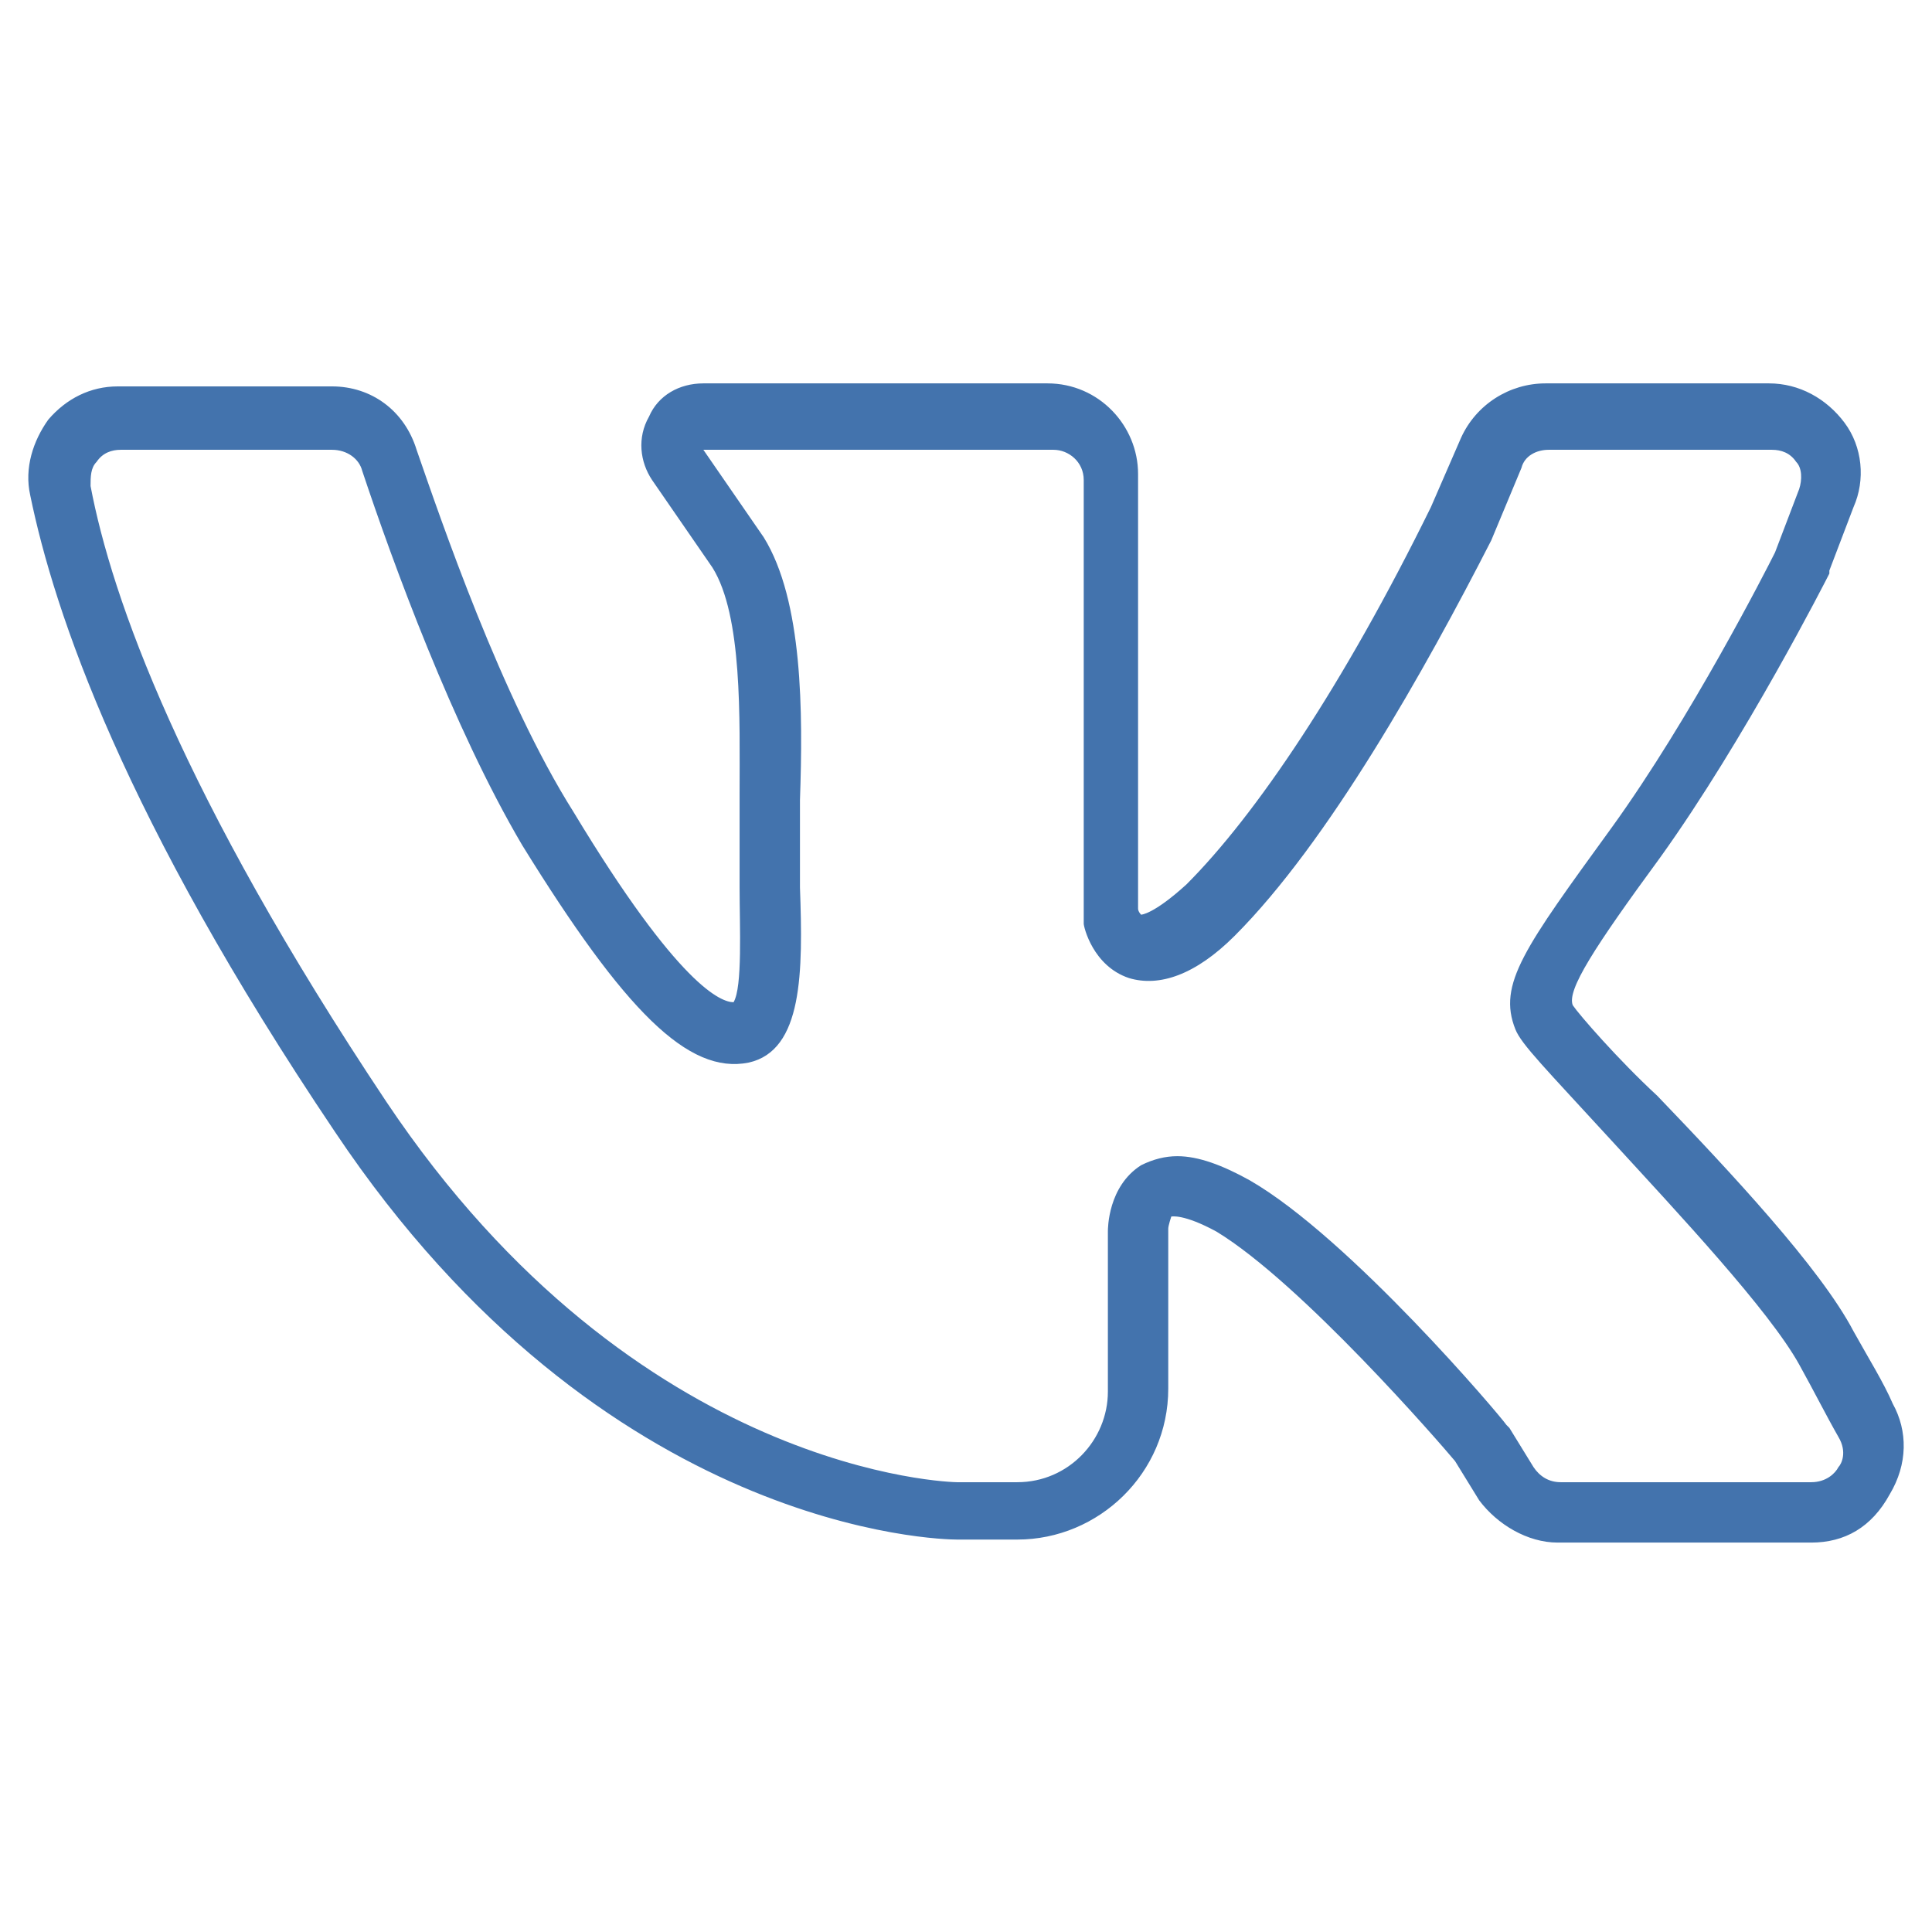 <?xml version="1.0" ?><svg style="enable-background:new 0 0 64 64;" version="1.1" viewBox="0 0 64 64" xml:space="preserve" xmlns="http://www.w3.org/2000/svg" xmlns:xlink="http://www.w3.org/1999/xlink"><style type="text/css">
	.st0{fill:#4373ad;}
	.st1{fill:none;stroke:#000000;stroke-width:2;stroke-linecap:round;stroke-linejoin:round;stroke-miterlimit:10;}
</style><g id="FB"/><g id="ig"/><g id="yt"/><g id="twitter"/><g id="snapchat"/><g id="WA"/><g id="Pinterrest"/><g id="LinkedIn"/><g id="Messenger"/><g id="Tiktok"/><g id="VK"><g><path class="st0" d="M60,51.1h-8.4c-1,0-2-0.6-2.6-1.4l-0.8-1.3c-0.5-0.6-5.1-5.9-7.9-7.6c-1.1-0.6-1.5-0.5-1.5-0.5c0,0-0.1,0.3-0.1,0.4v5.3    c0,2.8-2.3,5-5,5h-2c-0.5,0-11.7-0.2-20.6-13.5c-7-10.4-9.3-17.2-10.1-21.1c-0.2-0.9,0.1-1.8,0.6-2.5c0.6-0.7,1.4-1.1,2.3-1.1h7.1    c1.3,0,2.4,0.8,2.8,2.1c0.8,2.3,2.8,8.2,5.2,12c3.5,5.8,4.9,6.3,5.3,6.3c0.3-0.5,0.2-2.5,0.2-3.8c0-0.6,0-1.1,0-1.7    c0-0.4,0-0.9,0-1.4c0-2.5,0.1-5.9-0.9-7.5l-2-2.9c-0.4-0.6-0.5-1.4-0.1-2.1c0.3-0.7,1-1.1,1.8-1.1h11.4c1.7,0,3,1.4,3,3v14.4    c0,0.1,0.1,0.2,0.1,0.2c0,0,0.4,0,1.5-1c2.3-2.3,5.2-6.6,8.1-12.5l1-2.3c0.5-1.1,1.6-1.8,2.8-1.8h7.4c1,0,1.9,0.5,2.5,1.3    c0.6,0.8,0.7,1.9,0.3,2.8l-0.8,2.1c0,0,0,0.1,0,0.1c-0.1,0.2-2.8,5.5-5.6,9.4c-2.2,3-3.1,4.4-2.9,4.9c0.2,0.3,1.5,1.8,2.8,3    c2.4,2.5,5.4,5.7,6.5,7.8c0.5,0.9,1,1.7,1.3,2.4c0.5,0.9,0.5,2-0.1,3C62,50.6,61.1,51.1,60,51.1z M39,38.3c0.7,0,1.5,0.3,2.4,0.8    c3.3,1.9,8.3,7.8,8.5,8.1c0,0,0.1,0.1,0.1,0.1l0.8,1.3c0.2,0.3,0.5,0.5,0.9,0.5H60c0.5,0,0.8-0.3,0.9-0.5c0.1-0.1,0.3-0.5,0-1    c-0.4-0.7-0.8-1.5-1.3-2.4c-1-1.8-4-5-6.2-7.4c-2.2-2.4-3-3.2-3.2-3.7c-0.6-1.5,0.3-2.7,3.2-6.7c2.6-3.6,5.1-8.5,5.4-9.1l0.8-2.1    c0.1-0.3,0.1-0.7-0.1-0.9c-0.2-0.3-0.5-0.4-0.8-0.4h-7.4c-0.4,0-0.8,0.2-0.9,0.6l-1,2.4c-2.2,4.3-5.4,10-8.5,13.1    c-1.3,1.3-2.5,1.7-3.5,1.4c-1.2-0.4-1.5-1.7-1.5-1.8c0-0.1,0-0.1,0-0.2V15.9c0-0.6-0.5-1-1-1H23.3l2,2.9c1.3,2.1,1.3,5.8,1.2,8.7    c0,0.5,0,0.9,0,1.3c0,0.5,0,1.1,0,1.6c0.1,2.8,0.1,5.4-1.7,5.8c-2,0.4-4.1-1.7-7.5-7.2c-2.3-3.9-4.3-9.4-5.3-12.4    c-0.1-0.4-0.5-0.7-1-0.7H4c-0.3,0-0.6,0.1-0.8,0.4C3,15.5,3,15.8,3,16.1c0.7,3.7,3,10.2,9.8,20.4c8.3,12.4,18.8,12.6,18.9,12.6h2    c1.7,0,3-1.4,3-3v-5.3c0-0.1,0-1.5,1.1-2.2C38.2,38.4,38.6,38.3,39,38.3z"/></g></g><g id="Thumblr"/><g id="OK.ru"/><g id="Weibo"/></svg>
